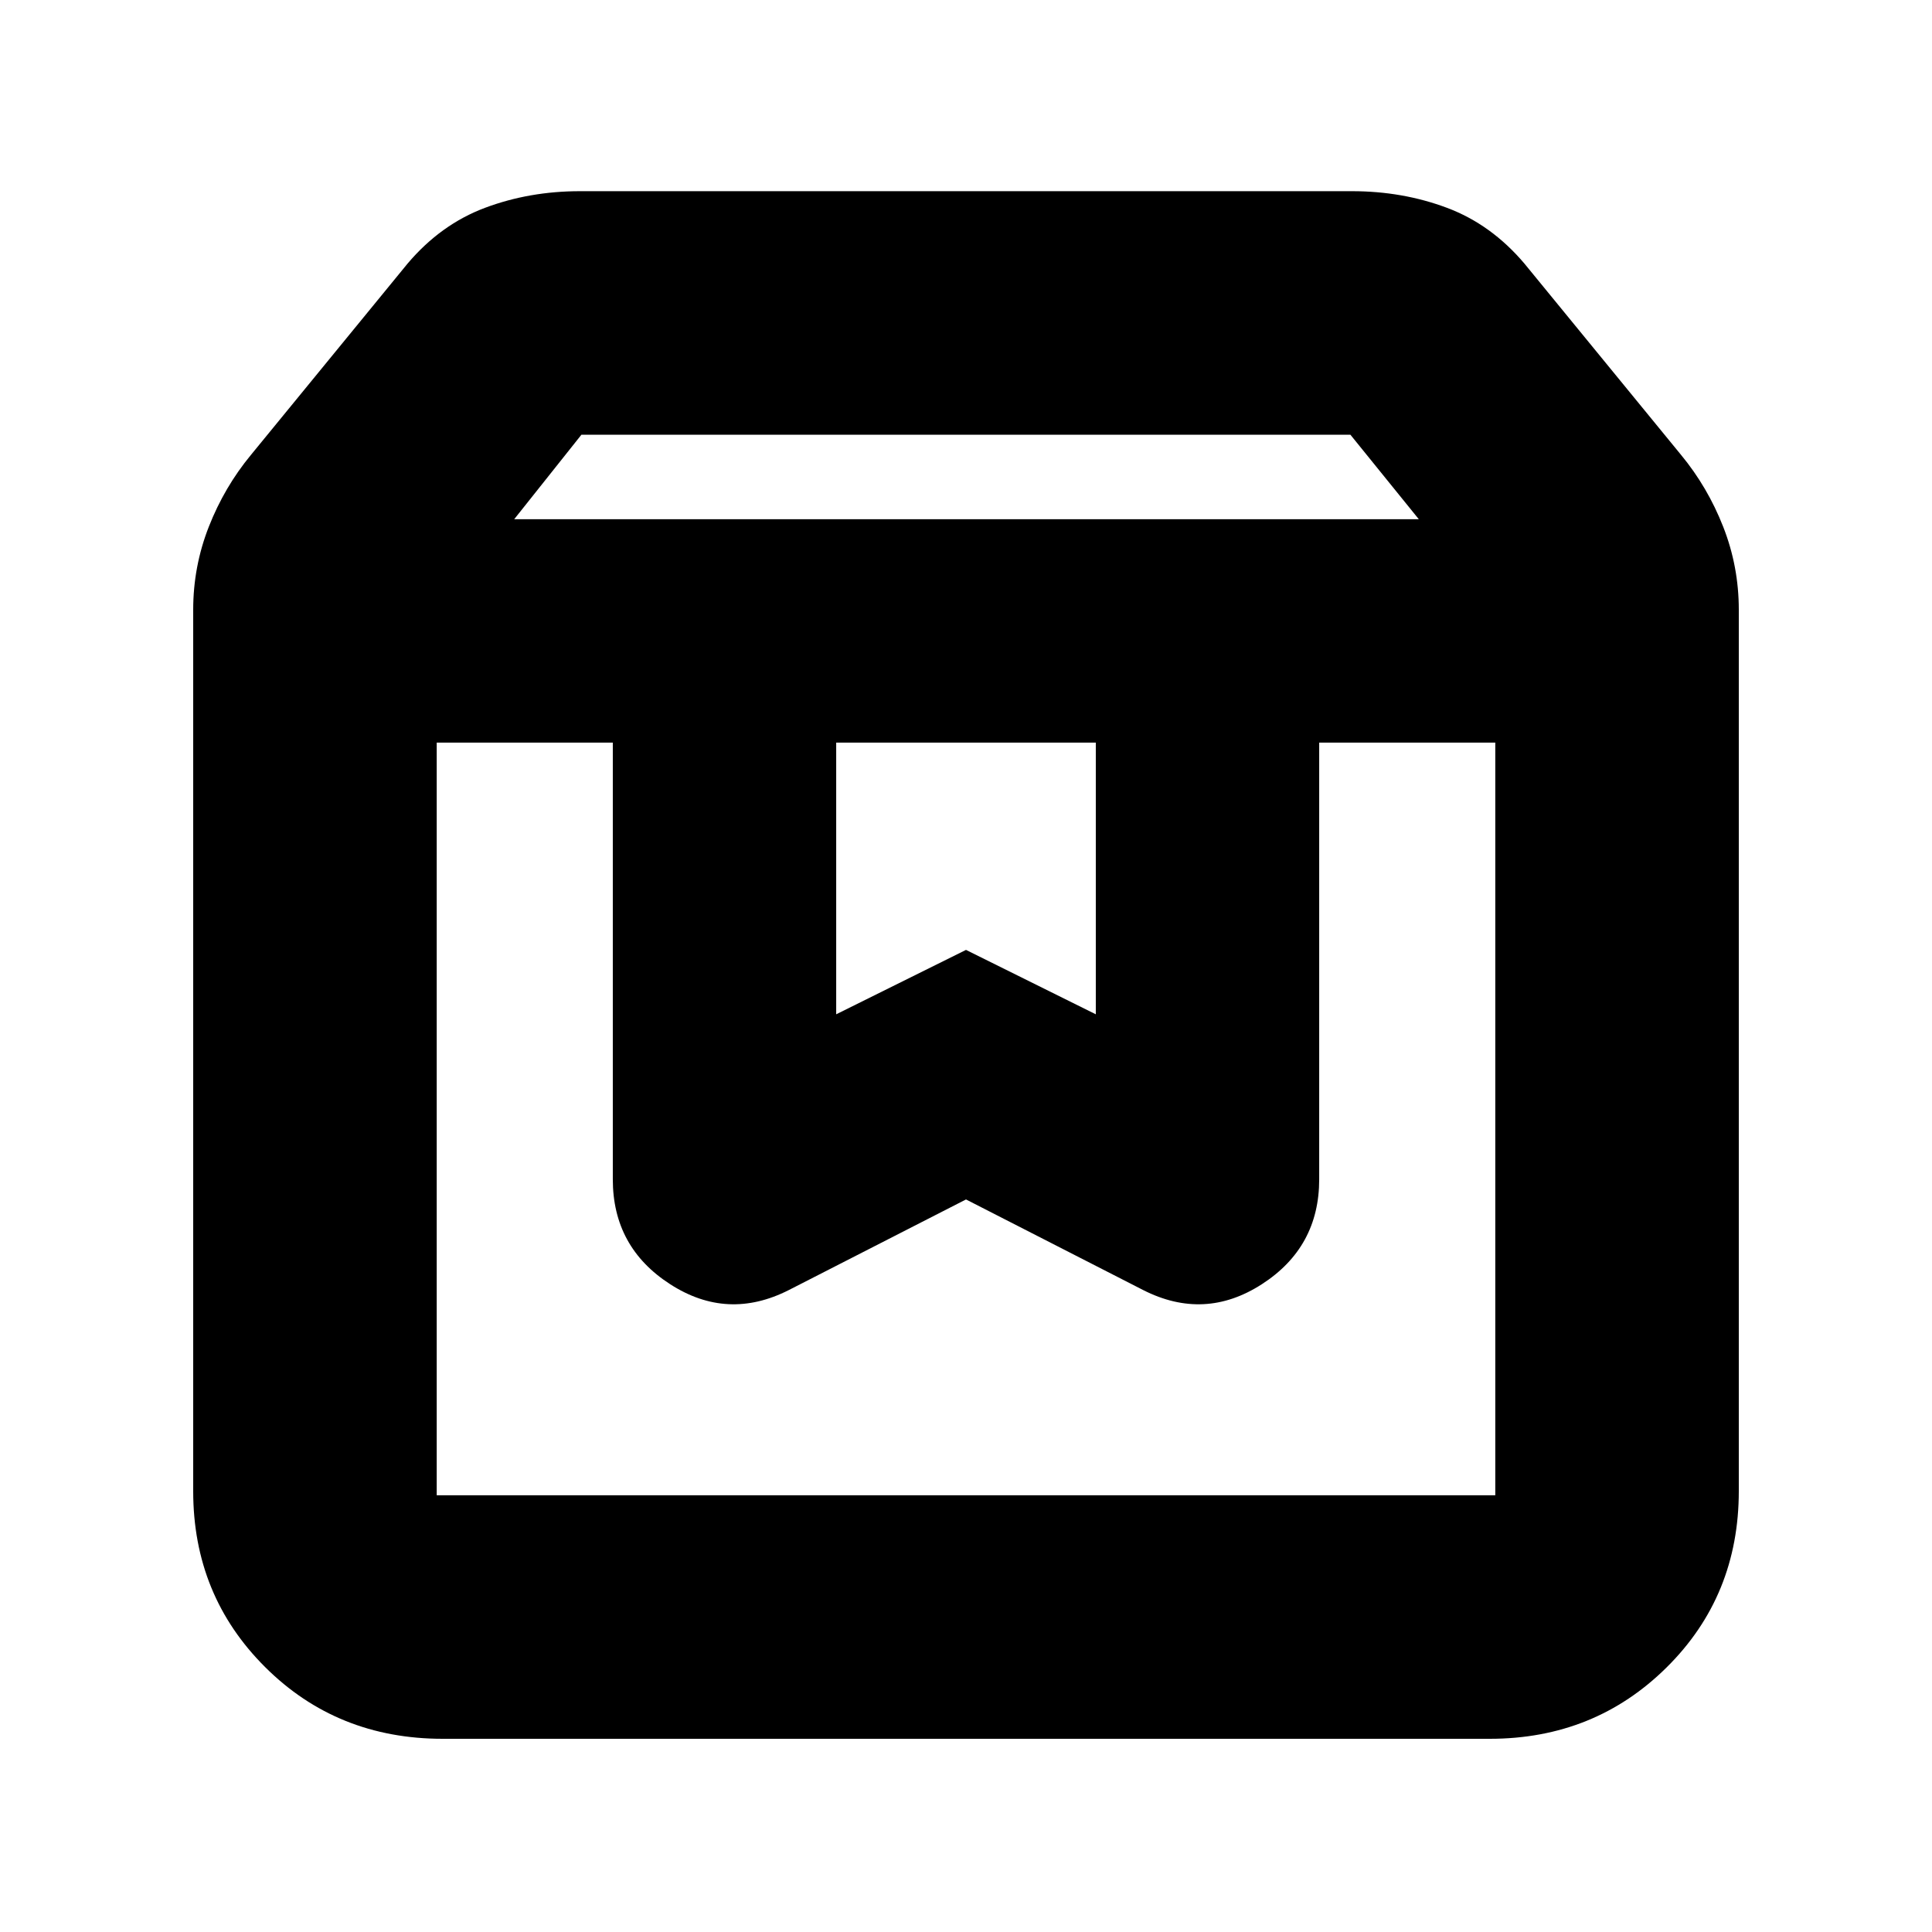 <svg xmlns="http://www.w3.org/2000/svg" height="24" viewBox="0 -960 960 960" width="24"><path d="M217-591v374h526v-374h-87.5v217q0 33.75-28.5 52.12-28.5 18.38-59 2.88l-88-45-88 45q-30.5 15.5-59-2.88-28.5-18.37-28.5-52.12v-217H217Zm3 495q-52.5 0-88.25-35.62T96-219v-438q0-21.5 7.75-41.25t20.94-35.71L202.5-829q16.5-19.5 38.54-27.75 22.05-8.25 47.13-8.25h383.66q25.08 0 47.13 8.25Q741-848.5 757.5-829l77.81 95.04q13.19 15.96 20.94 35.71Q864-678.5 864-657v437.87q0 52.13-35.84 87.63Q792.32-96 740.25-96H220Zm35.5-606H705l-34-42H288.91l-33.41 42Zm160 111v135l64.5-32 64.5 32v-135h-129ZM217-591h526-526Z"/></svg>